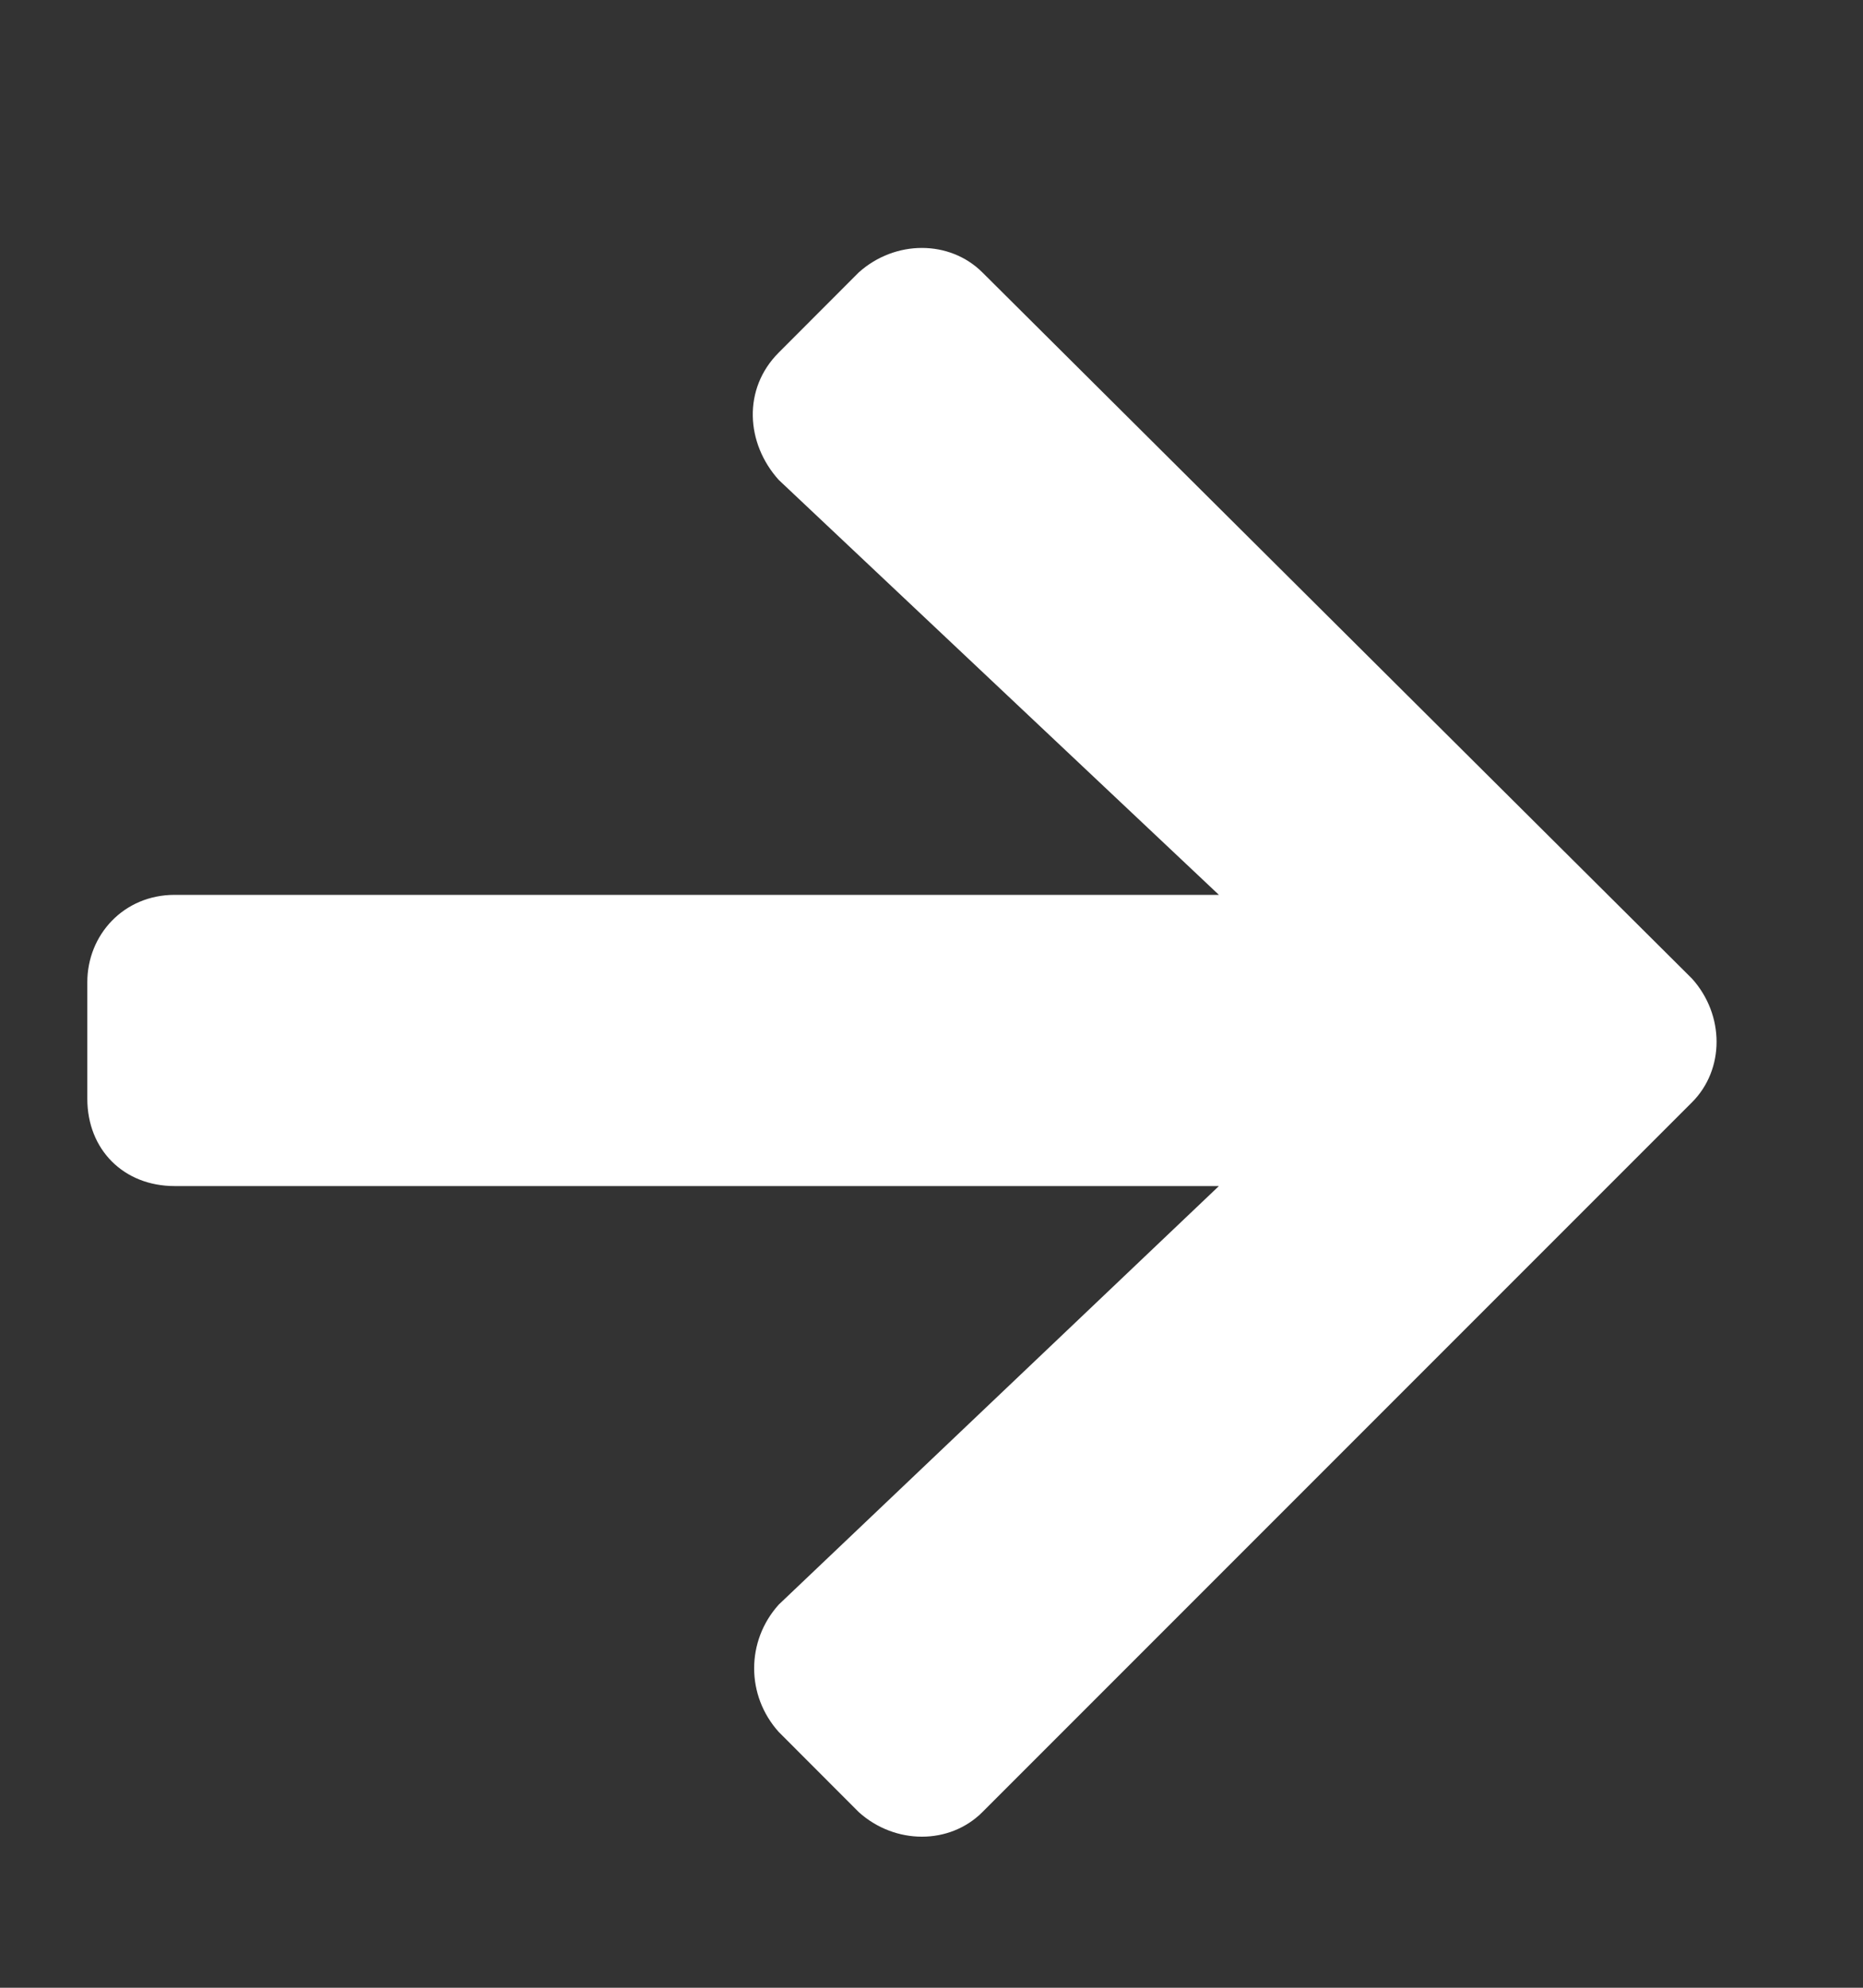 <svg width="15" height="16" viewBox="0 0 15 16" fill="none" xmlns="http://www.w3.org/2000/svg">
<rect x="0" y="0" width="15" height="16" fill="#333333" stroke="none"/>
<path d="M6.27 2.838C5.977 3.131 6.006 3.57 6.27 3.863L9.814 7.203H1.406C0.996 7.203 0.703 7.525 0.703 7.906V8.844C0.703 9.254 0.996 9.547 1.406 9.547H9.814L6.27 12.916C6.006 13.209 6.006 13.648 6.27 13.941L6.914 14.586C7.207 14.85 7.646 14.85 7.91 14.586L13.623 8.873C13.887 8.609 13.887 8.17 13.623 7.877L7.91 2.193C7.646 1.93 7.207 1.93 6.914 2.193L6.27 2.838Z" fill="white"/>
</svg>
